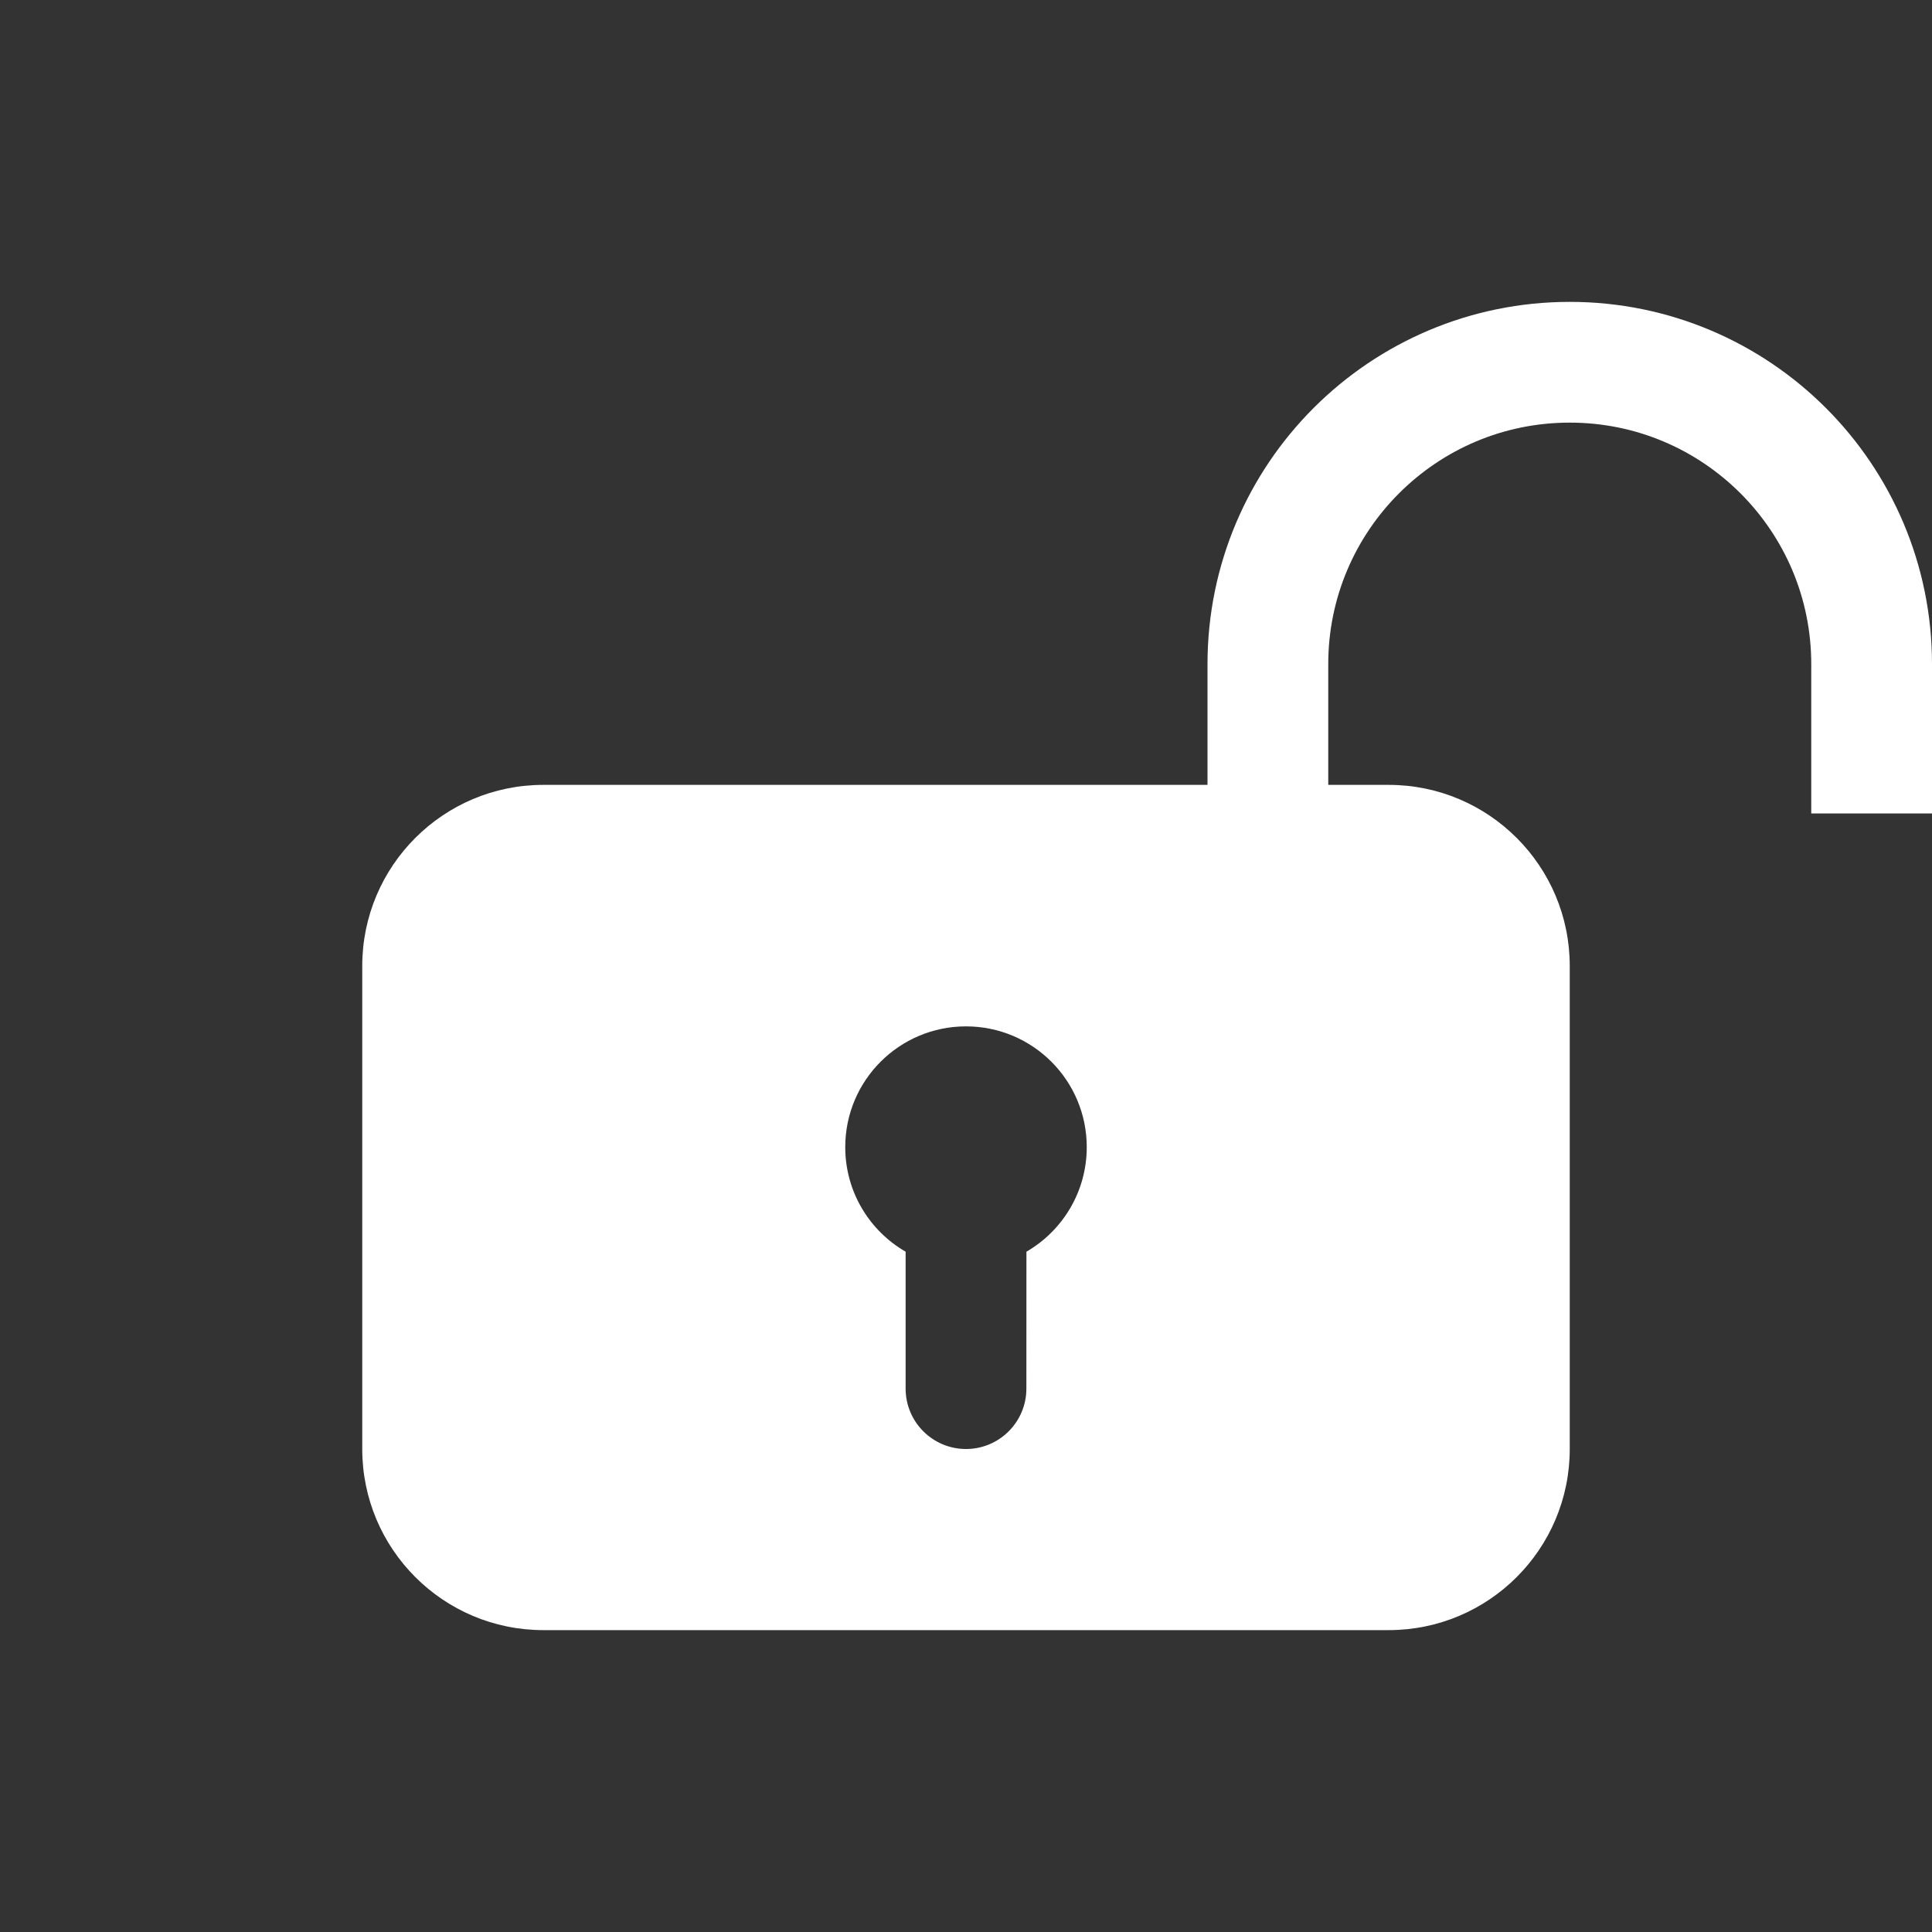 <?xml version="1.0" encoding="UTF-8"?>
<svg width="32px" height="32px" viewBox="0 0 32 32" version="1.1"
    xmlns="http://www.w3.org/2000/svg"
    xmlns:xlink="http://www.w3.org/1999/xlink">
    <rect x="0" y="0" width="32" height="32" fill="#333333" stroke="none"/>
    <title>unlock_11</title>
    <g id="unlock_11" stroke="none" stroke-width="1" fill="none" fill-rule="evenodd">
        <g id="unlock_ICON00000" transform="translate(6, 6)">
            <path d="M17,7 C18.657,7 20,8.343 20,10 L20,18 C20,19.657 18.657,21 17,21 L3,21 C1.343,21 2.02906125e-16,19.657 0,18 L0,10 C-2.02906125e-16,8.343 1.343,7 3,7 L17,7 Z M10,11 C8.895,11 8,11.895 8,13 C8,13.74 8.402,14.387 9,14.732 L9,14.732 L9,17 C9,17.552 9.448,18 10,18 C10.552,18 11,17.552 11,17 L11,17 L11.001,14.732 C11.598,14.386 12,13.74 12,13 C12,11.895 11.105,11 10,11 Z" id="形状结合备份-9" fill="#FFFFFF"></path>
            <path d="M15,7.473 L15,5 C15,2.239 17.239,0 20,0 L20,0 C22.761,0 25,2.239 25,5 L25,9" id="路径" stroke="#FFFFFF" stroke-width="2" transform="translate(20, 4.5) scale(-1, 1) translate(-20, -4.5) "></path>
        </g>
    </g>
</svg>
